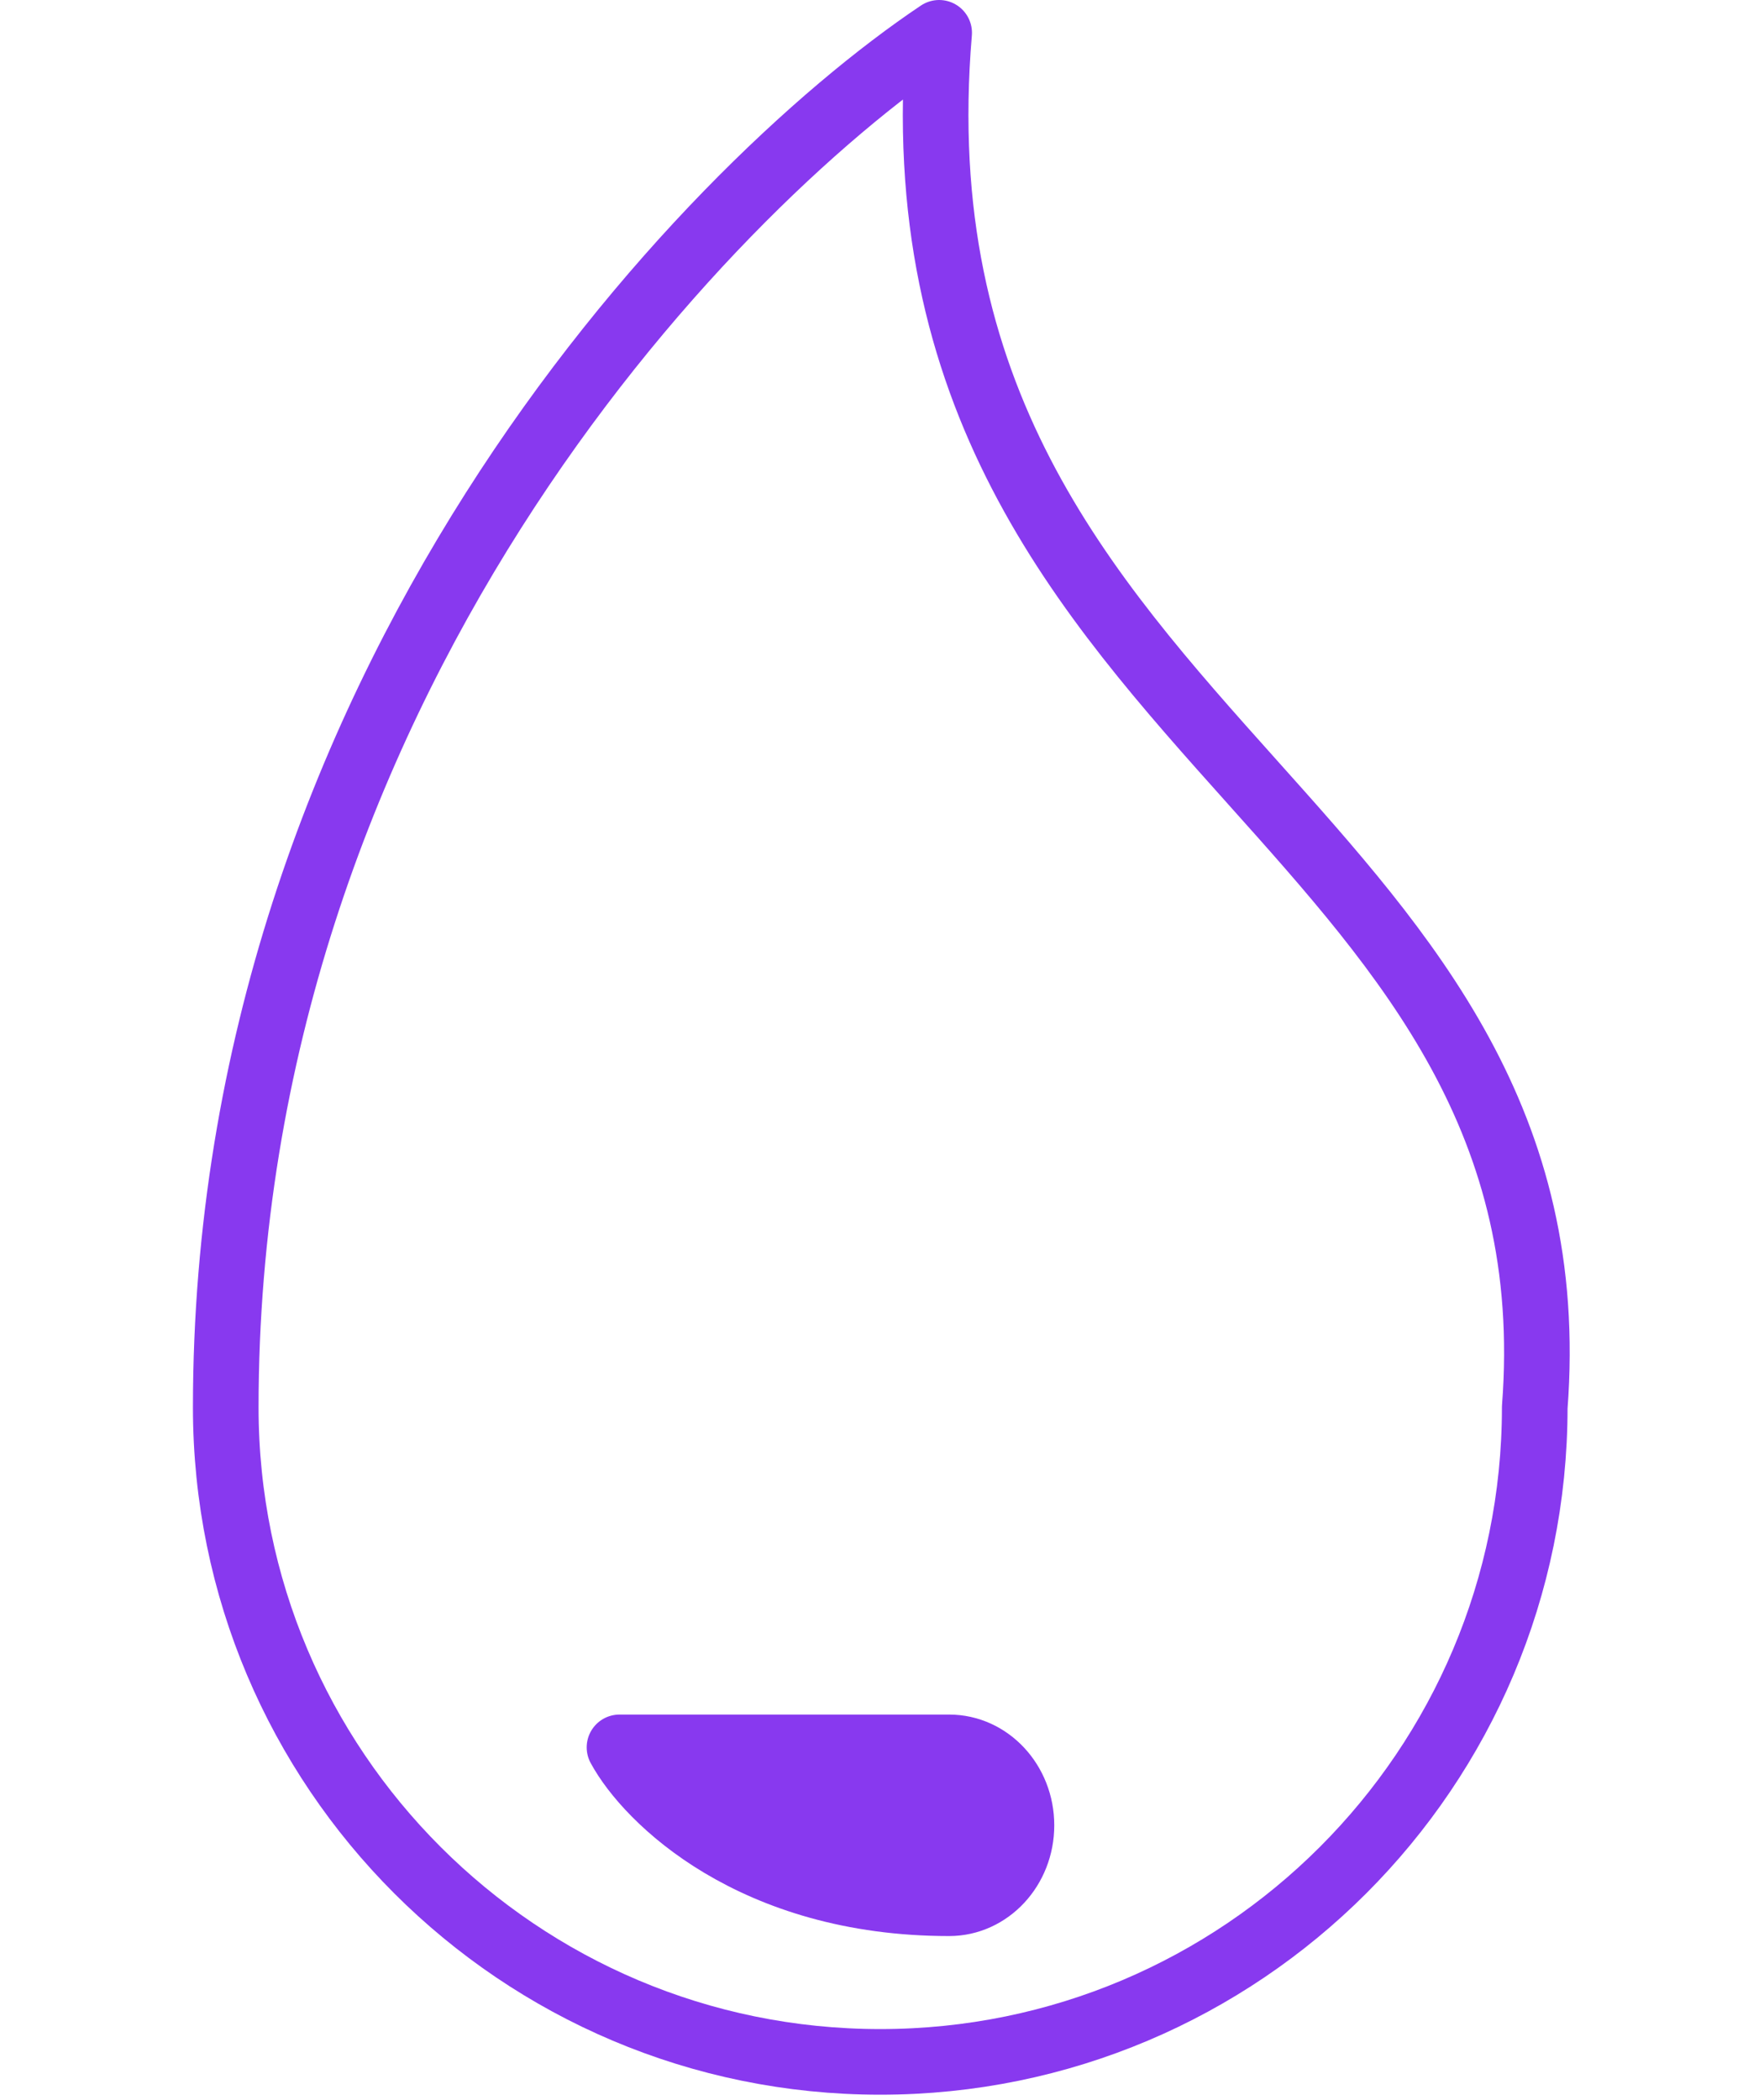 <svg width="168" height="200" viewBox="0 0 168 256" fill="none" xmlns="http://www.w3.org/2000/svg">
<path d="M83.786 251.338C127.851 251.338 163.573 215.616 163.573 171.551C166.247 136.785 148.066 116.47 129.177 95.366C108.62 72.397 87.225 48.492 90.967 4C61.978 23.415 4 84.106 4 171.551C4 215.616 39.722 251.338 83.786 251.338Z" stroke="#8839EF" stroke-width="8" stroke-linejoin="round"/>
<path d="M101 222.5C101 217.253 97.051 213 92.18 213H52C55.43 219.333 68.268 232 92.18 232C97.051 232 101 227.747 101 222.5Z" fill="#8839EF" stroke="#8839EF" stroke-width="8" stroke-linejoin="round"/>
</svg>
